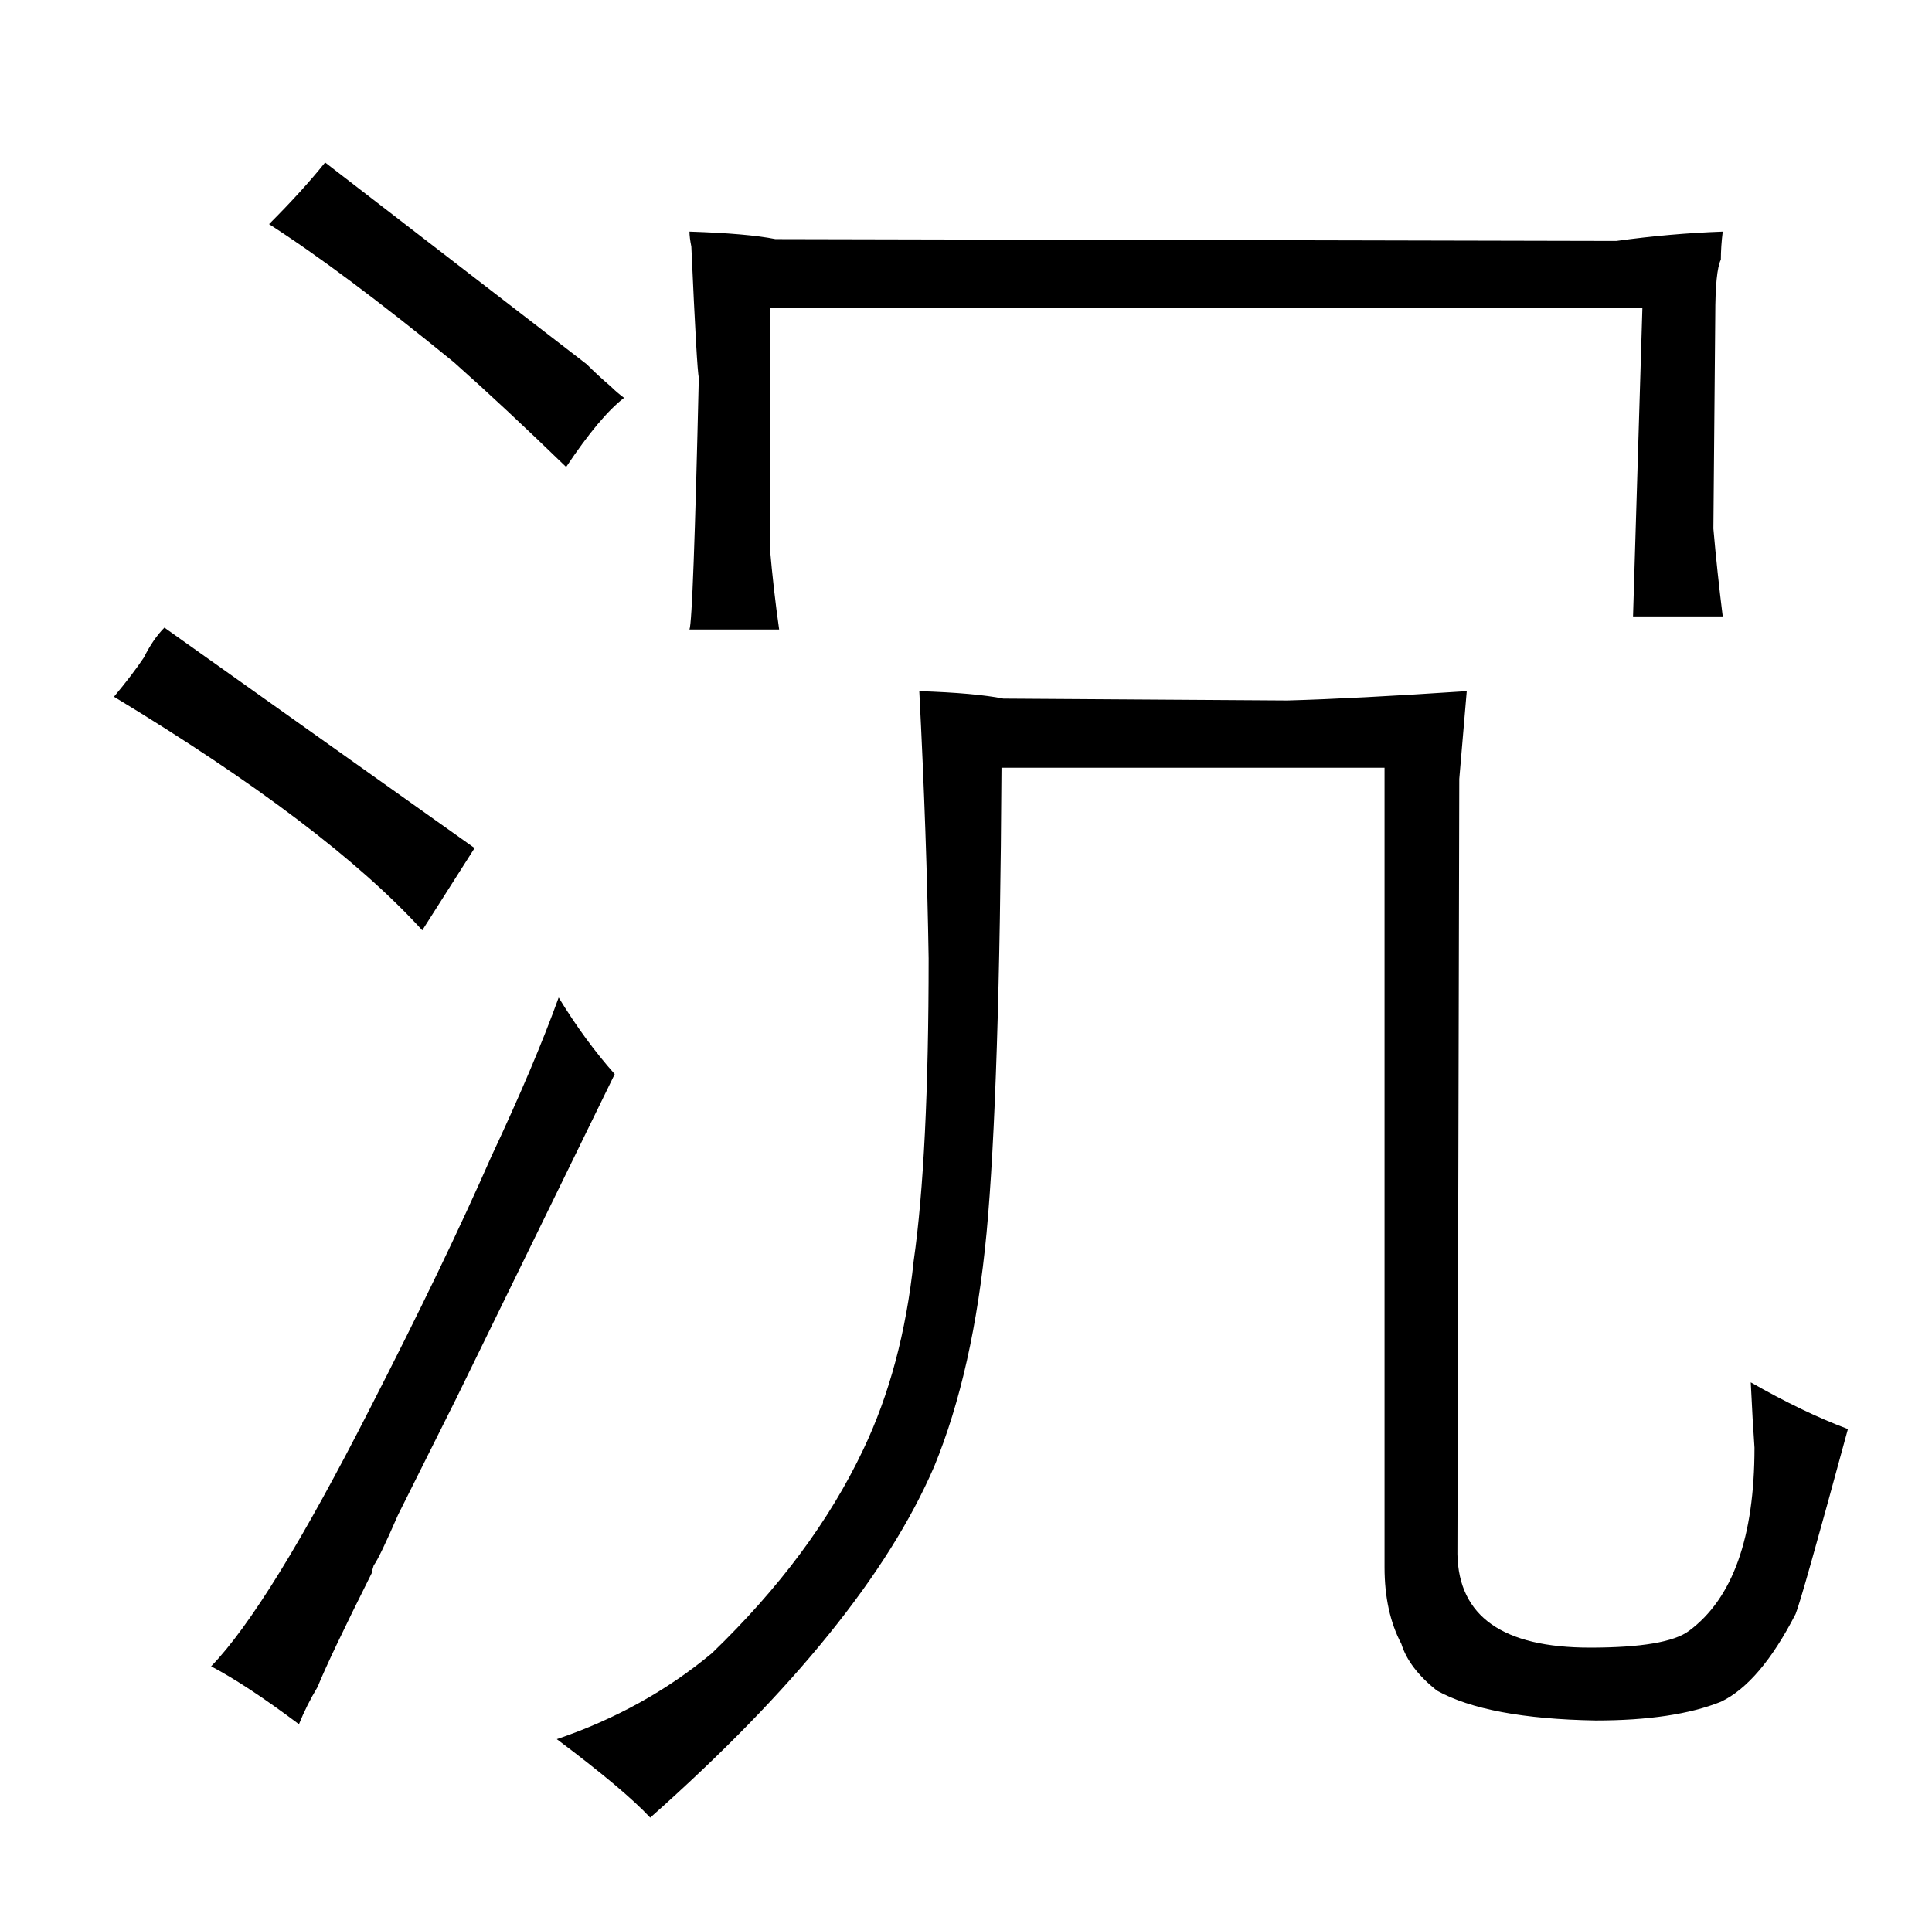 <?xml version="1.0" standalone="no"?>
<!DOCTYPE svg PUBLIC "-//W3C//DTD SVG 1.1//EN" "http://www.w3.org/Graphics/SVG/1.1/DTD/svg11.dtd" >
<svg xmlns="http://www.w3.org/2000/svg" xmlns:xlink="http://www.w3.org/1999/xlink" version="1.1" viewBox="-10 0 1034 1024">
  <g transform="matrix(1 0 0 -1 0 820)">
   <path fill="currentColor"
d="M731 409v-428q0 -24 9 -41q4 -13 19 -25q27 -15 85 -16q42 0 67 10q21 10 40 47q3 7 28 99q-24 9 -52 25q1 -21 2 -35q0 -72 -35 -98q-12 -9 -53 -9q-70 0 -71 50l1 415l4 47q-60 -4 -96 -5l-152 1q-15 3 -45 4q4 -78 5 -143q0 -106 -8 -162q-6 -57 -27 -101
q-27 -57 -81 -109q-36 -30 -83 -46q36 -27 50 -42q115 102 152 188q21 51 28 125q7 75 8 249h205zM360 688q3 -67 4 -70q-3 -130 -5 -135h48q-3 21 -5 44v128h467l-5 -165h48q-3 24 -5 47l1 114q0 24 3 30q0 7 1 15q-28 -1 -57 -5l-450 1q-15 3 -46 4q0 -3 1 -8zM51 447
q114 -69 165 -125l28 44l-166 118q-6 -6 -11 -16q-6 -9 -16 -21zM160 -83q6 15 29 61q0 1 1 4q3 4 13 27l31 62l85 174q-16 18 -30 41q-13 -36 -36 -85q-25 -57 -65 -135q-54 -106 -85 -138q19 -10 47 -31q4 10 10 20zM317 613q-7 6 -13 12l-140 108q-12 -15 -30 -33
q39 -25 99 -74q27 -24 60 -56q18 27 31 37q-4 3 -7 6v0z" />
  </g>

</svg>
